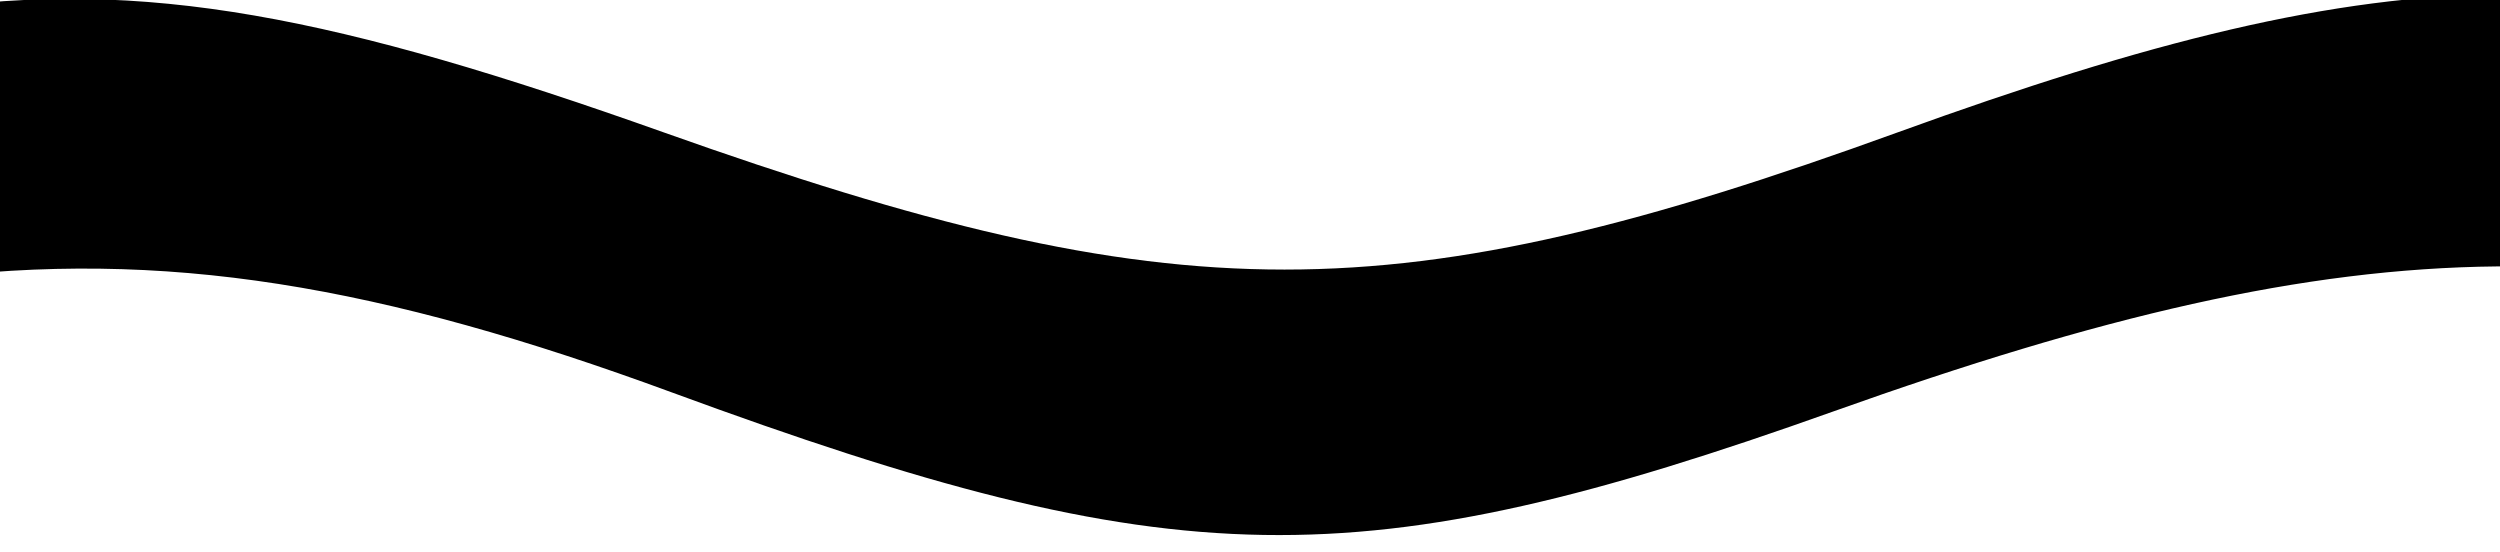 
<svg width="145" height="32" xmlns="http://www.w3.org/2000/svg" style="vector-effect: non-scaling-stroke;">

 <g fill="#000000">
  <path id="path4147-path-copy-2" d="m390.85,7.678c-29.232,10.61 -41.725,10.609 -71.57,-0.003c-28.694,-10.203 -39.833,-10.301 -66.074,-0.58c-16.441,6.09 -23.388,7.435 -38.752,7.5c-15.998,0.068 -21.388,-1.011 -37.046,-7.421c-24.826,-10.162 -38.233,-10.06 -67.352,0.507c-29.232,10.608 -41.725,10.606 -71.57,-0.006c-18.831,-6.695 -30.111,-9.011 -43.051,-7.084l0,15.612c14.077,-1.829 26.675,0.355 43.54,6.56c29.219,10.75 39.822,10.923 67.38,1.093c30.838,-11.001 47.109,-11.163 73.955,-0.738c26.071,10.125 41.793,10.126 69.661,0.012c27.514,-9.986 43.425,-10.07 69.798,-0.366c29.219,10.75 39.822,10.923 67.38,1.093c30.838,-11.001 47.109,-11.163 73.955,-0.738c26.071,10.122 41.793,10.126 69.661,0.012c9.919,-3.6 18.322,-5.894 26.259,-6.926l0,-15.612c-6.778,1.01 -14.002,3.159 -23.023,6.501c-16.441,6.09 -23.388,7.438 -38.752,7.503c-15.998,0.068 -21.383,-1.011 -37.041,-7.421c-12.413,-5.081 -21.976,-7.599 -32.072,-7.523c-10.096,0.075 -20.726,2.744 -35.286,8.027z"/>
 </g>
</svg>